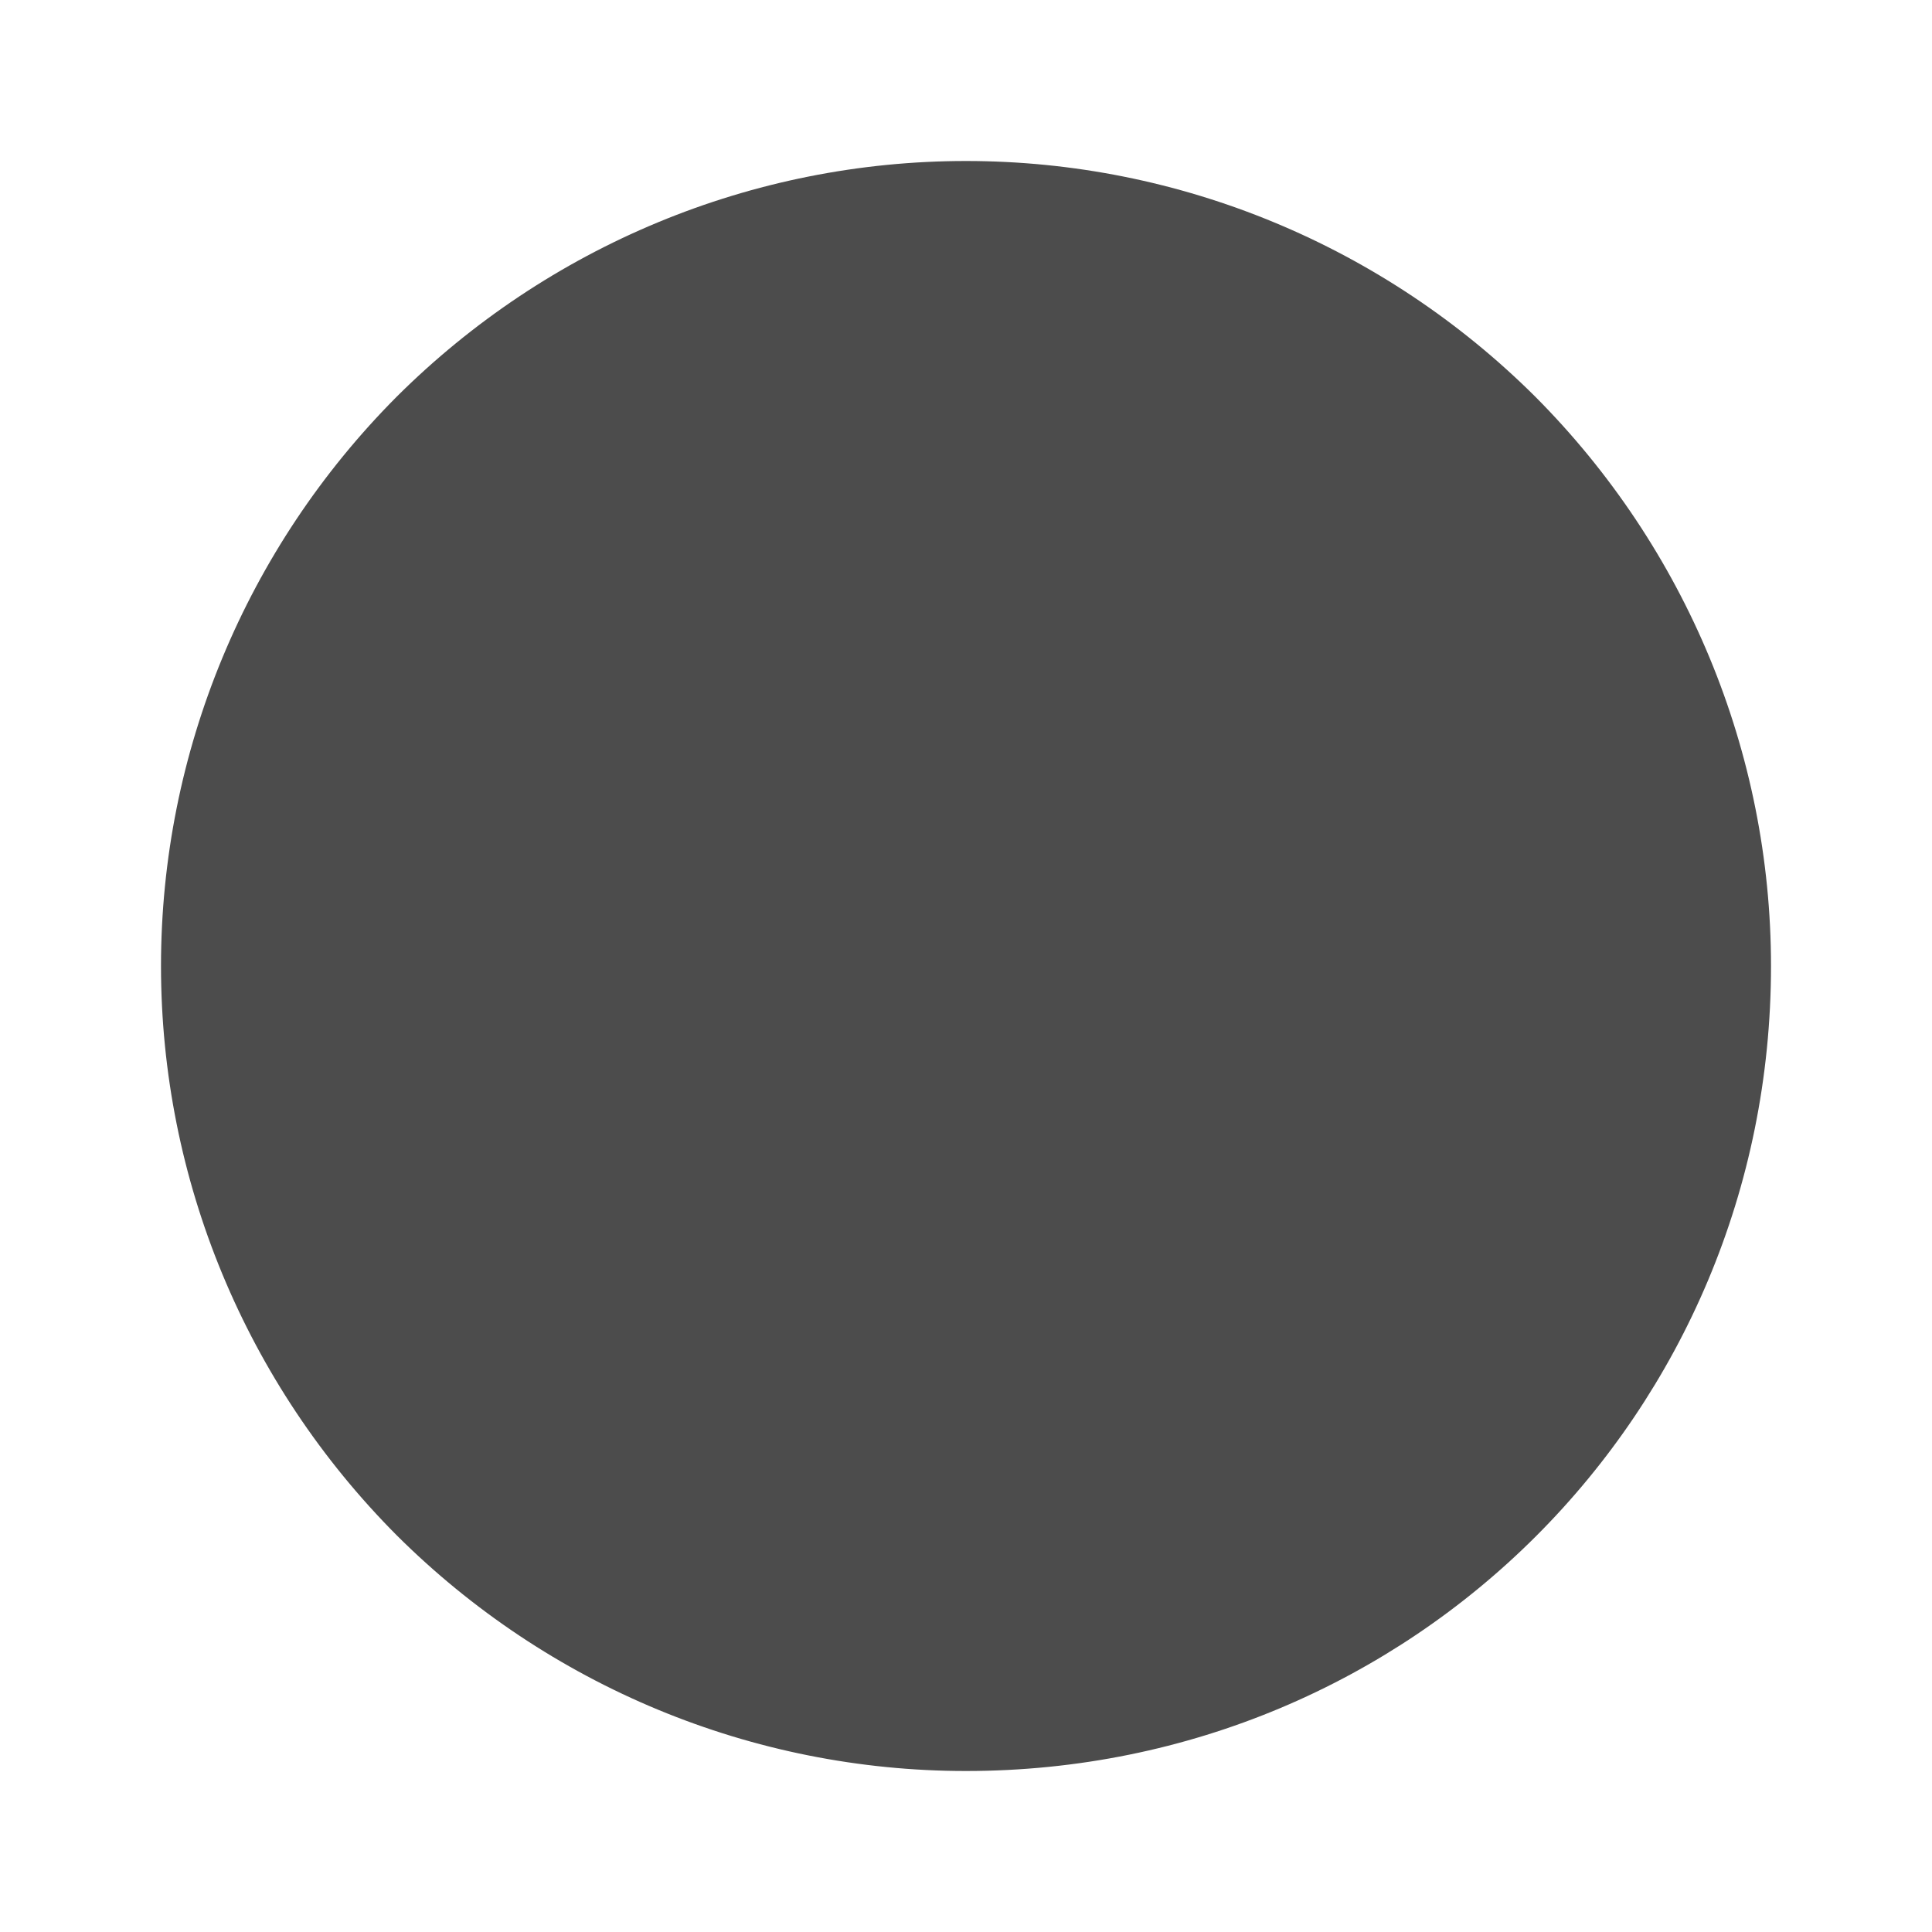 <svg width="3" height="3" viewBox="0 0 3 3" fill="none" xmlns="http://www.w3.org/2000/svg">
<path d="M1.5 0.25C1.168 0.25 0.851 0.382 0.616 0.616C0.382 0.851 0.25 1.168 0.25 1.5C0.25 1.832 0.382 2.149 0.616 2.384C0.851 2.618 1.168 2.75 1.5 2.75C2.194 2.75 2.75 2.194 2.75 1.5C2.75 1.168 2.618 0.851 2.384 0.616C2.149 0.382 1.832 0.25 1.5 0.25Z" fill="black" fill-opacity="0.7"/>
</svg>
